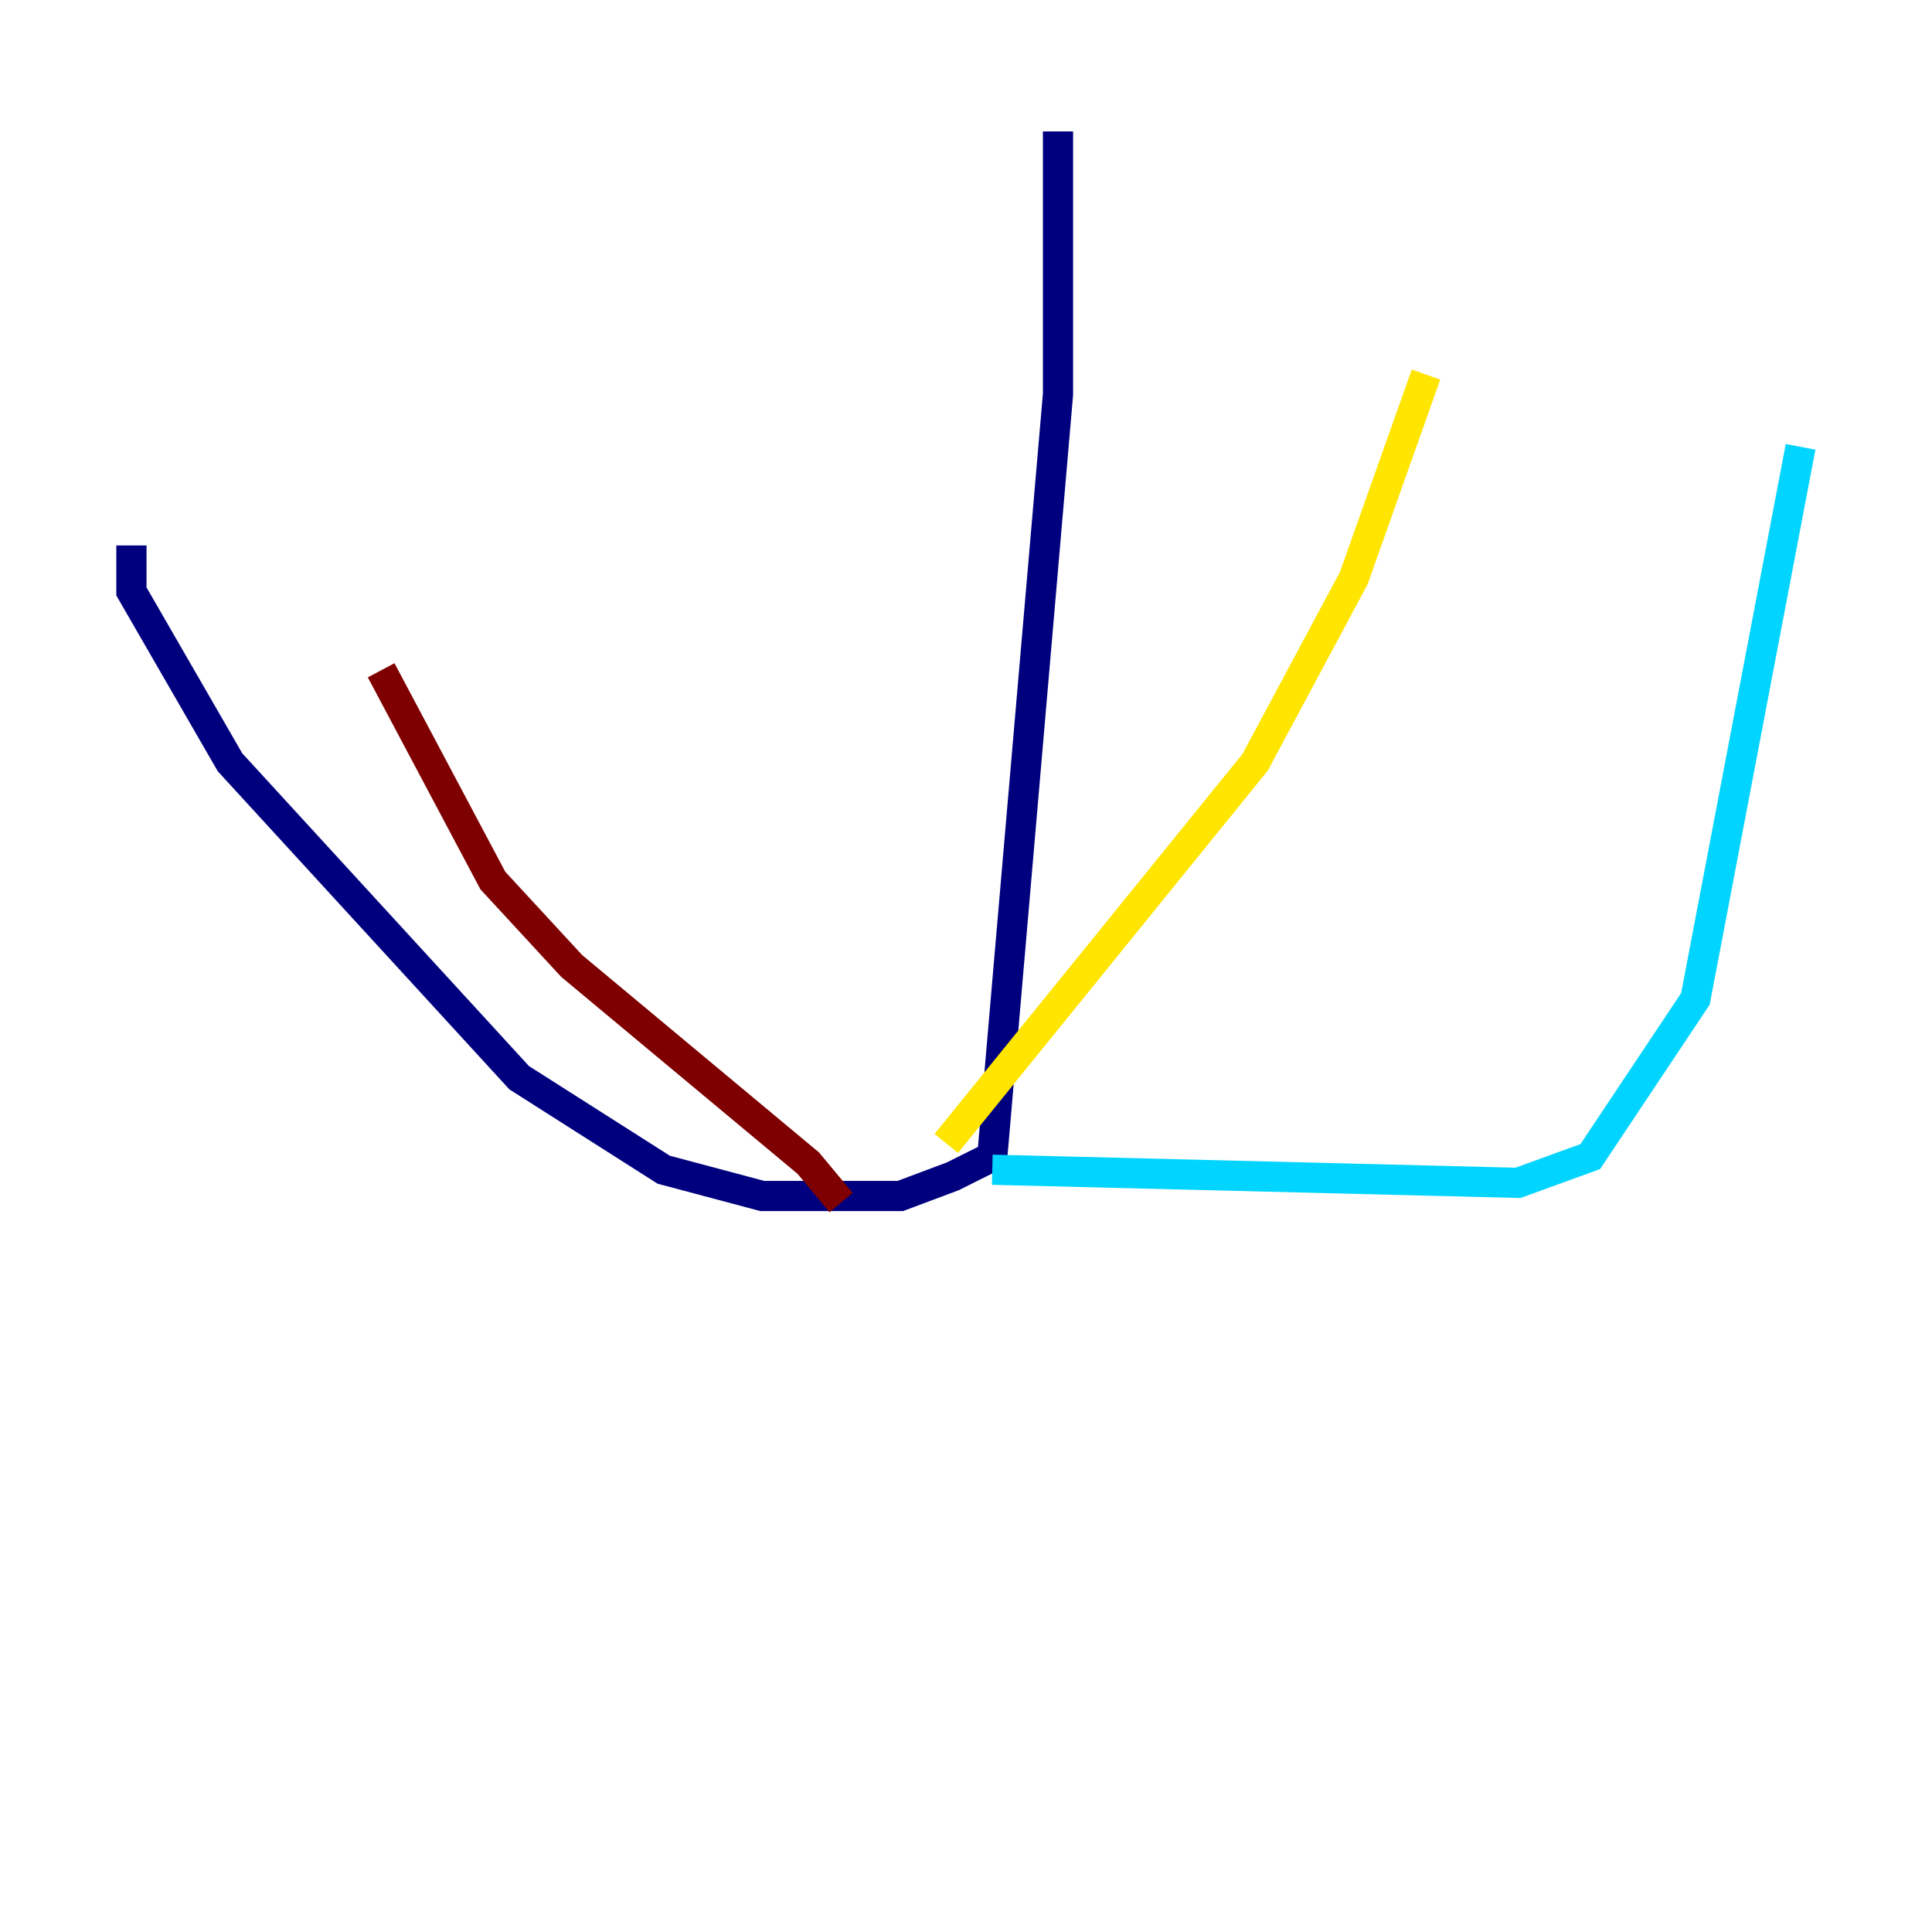 <?xml version="1.0" encoding="utf-8" ?>
<svg baseProfile="tiny" height="128" version="1.2" viewBox="0,0,128,128" width="128" xmlns="http://www.w3.org/2000/svg" xmlns:ev="http://www.w3.org/2001/xml-events" xmlns:xlink="http://www.w3.org/1999/xlink"><defs /><polyline fill="none" points="70.095,8.707 70.095,26.122 65.742,76.626 63.129,77.932 59.646,79.238 50.503,79.238 43.973,77.497 34.395,71.401 15.238,50.503 8.707,39.184 8.707,36.136" stroke="#00007f" stroke-width="2" /><polyline fill="none" points="65.742,77.497 100.571,78.367 105.361,76.626 112.326,66.177 119.293,29.605" stroke="#00d4ff" stroke-width="2" /><polyline fill="none" points="62.694,75.755 83.156,50.503 89.687,38.313 94.476,24.816" stroke="#ffe500" stroke-width="2" /><polyline fill="none" points="55.728,79.674 53.551,77.061 37.878,64.0 32.653,58.34 25.252,44.408" stroke="#7f0000" stroke-width="2" /></svg>